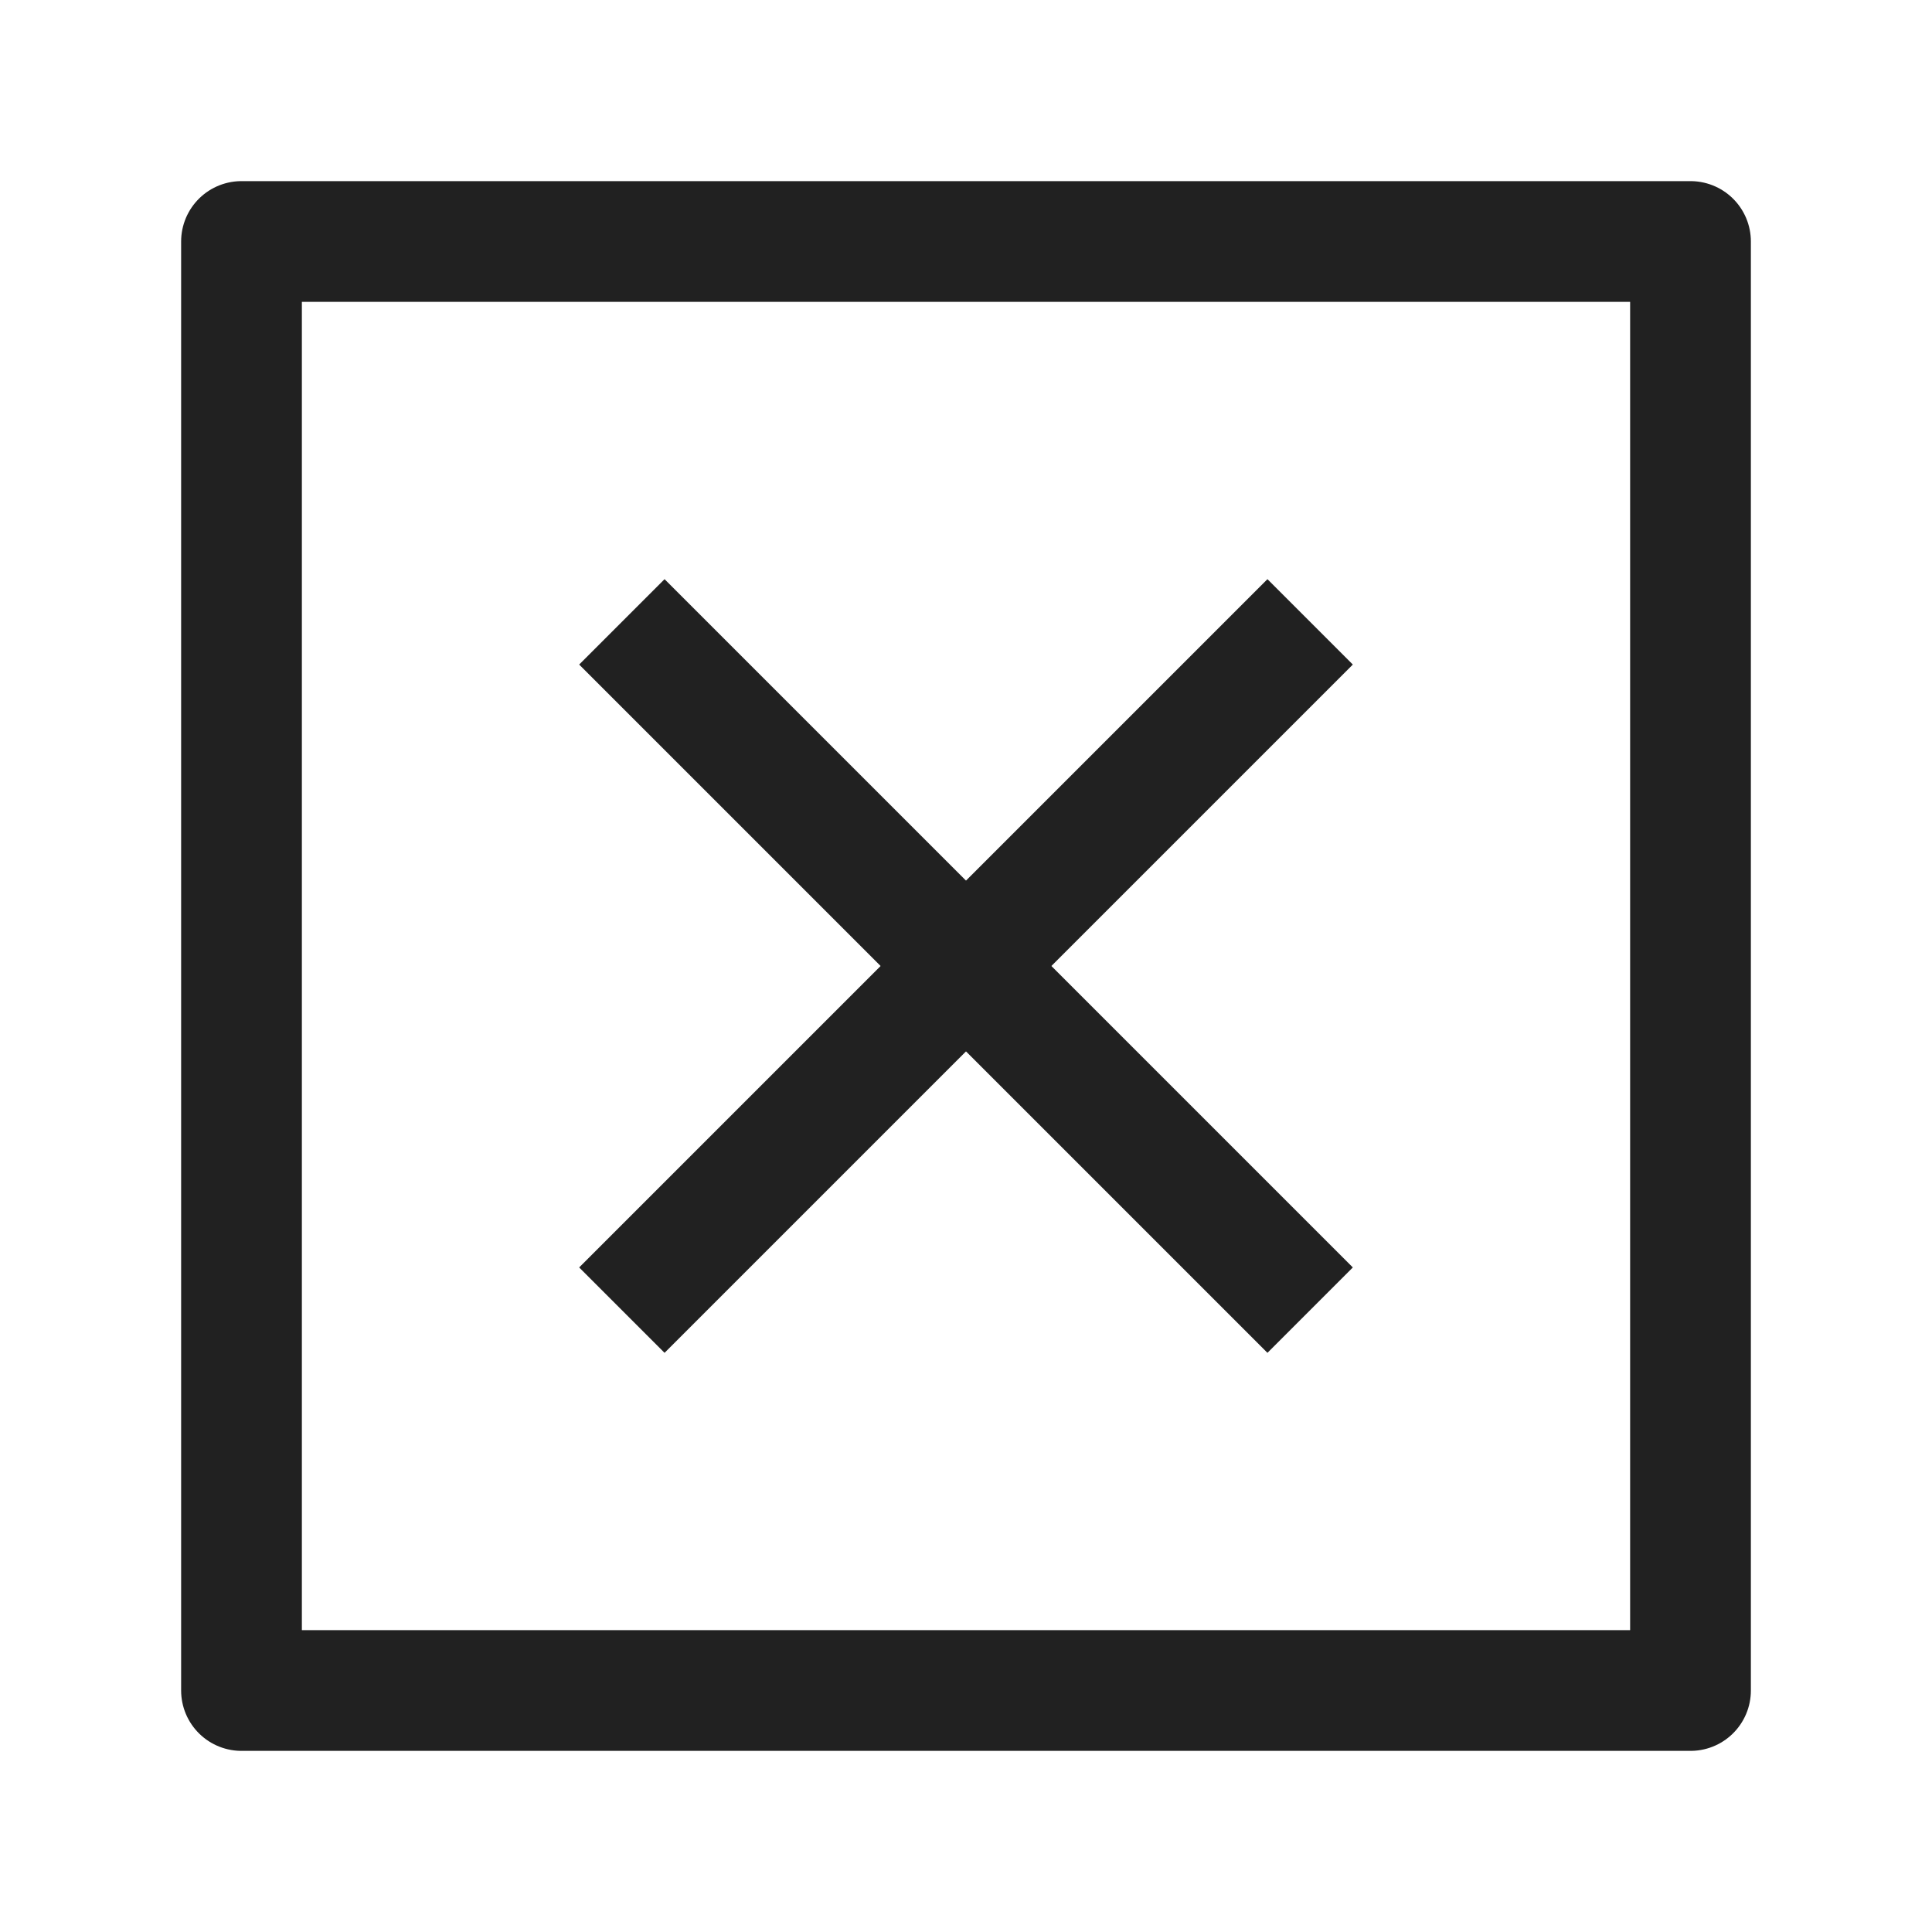 <?xml version="1.0" encoding="utf-8"?>
<!-- Generator: Adobe Illustrator 25.2.0, SVG Export Plug-In . SVG Version: 6.00 Build 0)  -->
<svg version="1.1" id="Ebene_1" xmlns="http://www.w3.org/2000/svg" xmlns:xlink="http://www.w3.org/1999/xlink" x="0px" y="0px"
	 viewBox="0 0 32 32" style="enable-background:new 0 0 32 32;" xml:space="preserve">
<style type="text/css">
	.st0{fill:none;}
	.st1{fill:none;stroke:#212121;stroke-width:2;stroke-miterlimit:10;}
	.st2{fill:none;stroke:#212121;stroke-width:2;stroke-linecap:square;stroke-linejoin:round;stroke-miterlimit:10;}
</style>
<rect id="_Transparent_Rectangle_" y="0" class="st0" width="32" height="32"/>
<line class="st1" x1="10.3" y1="21.7" x2="21.7" y2="10.3"/>
<line class="st1" x1="21.7" y1="21.7" x2="10.3" y2="10.3"/>
<rect x="4" y="4" class="st2" width="24" height="24"/>
</svg>
